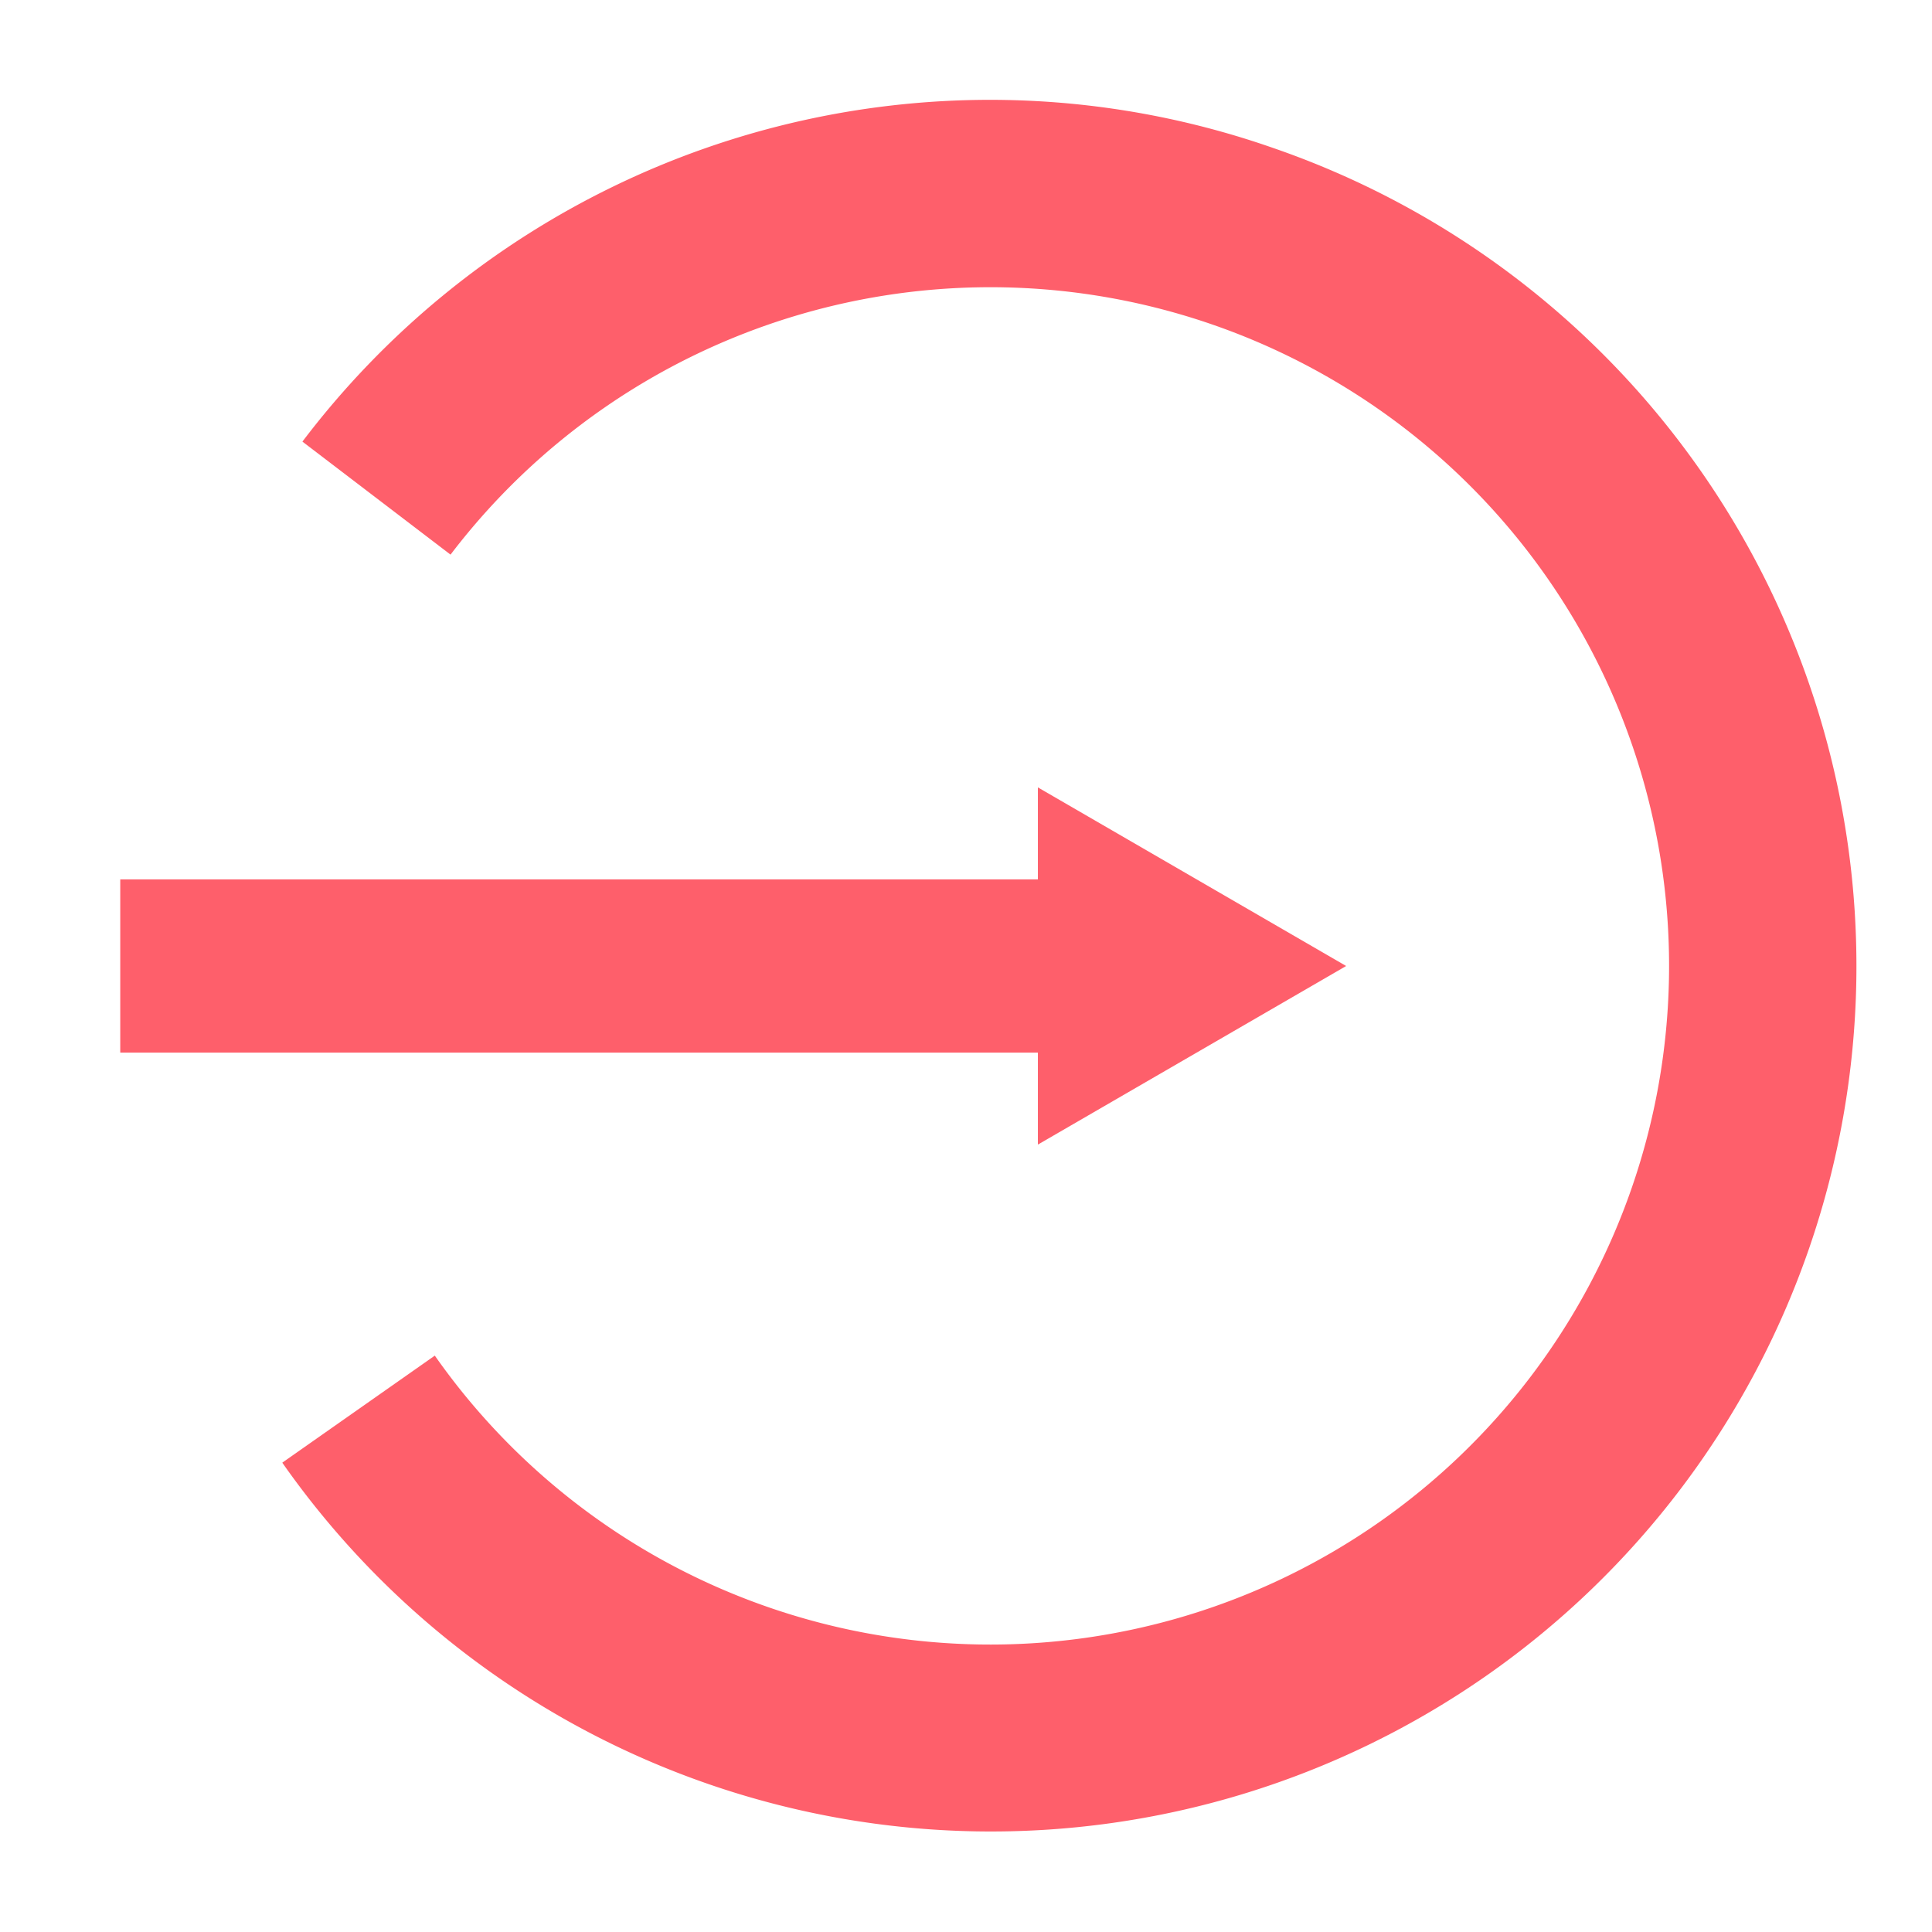 <svg xmlns="http://www.w3.org/2000/svg" viewBox="0 0 300 300"><defs><style>.a{fill:#fe5f6b;}</style></defs><title>icons</title><path class="a" d="M156,15.522A133.2,133.2,0,0,1,197.7,22.978,134.379,134.379,0,1,1,43.833,227.123L67.517,210.5A105.383,105.383,0,1,0,69.96,86.123l-23-17.551A133.989,133.989,0,0,1,156,15.522Z"/><path class="a" d="M161.162,122.267v14.285H18.672v26.894h142.49v14.285L209.029,150Z"/></svg>